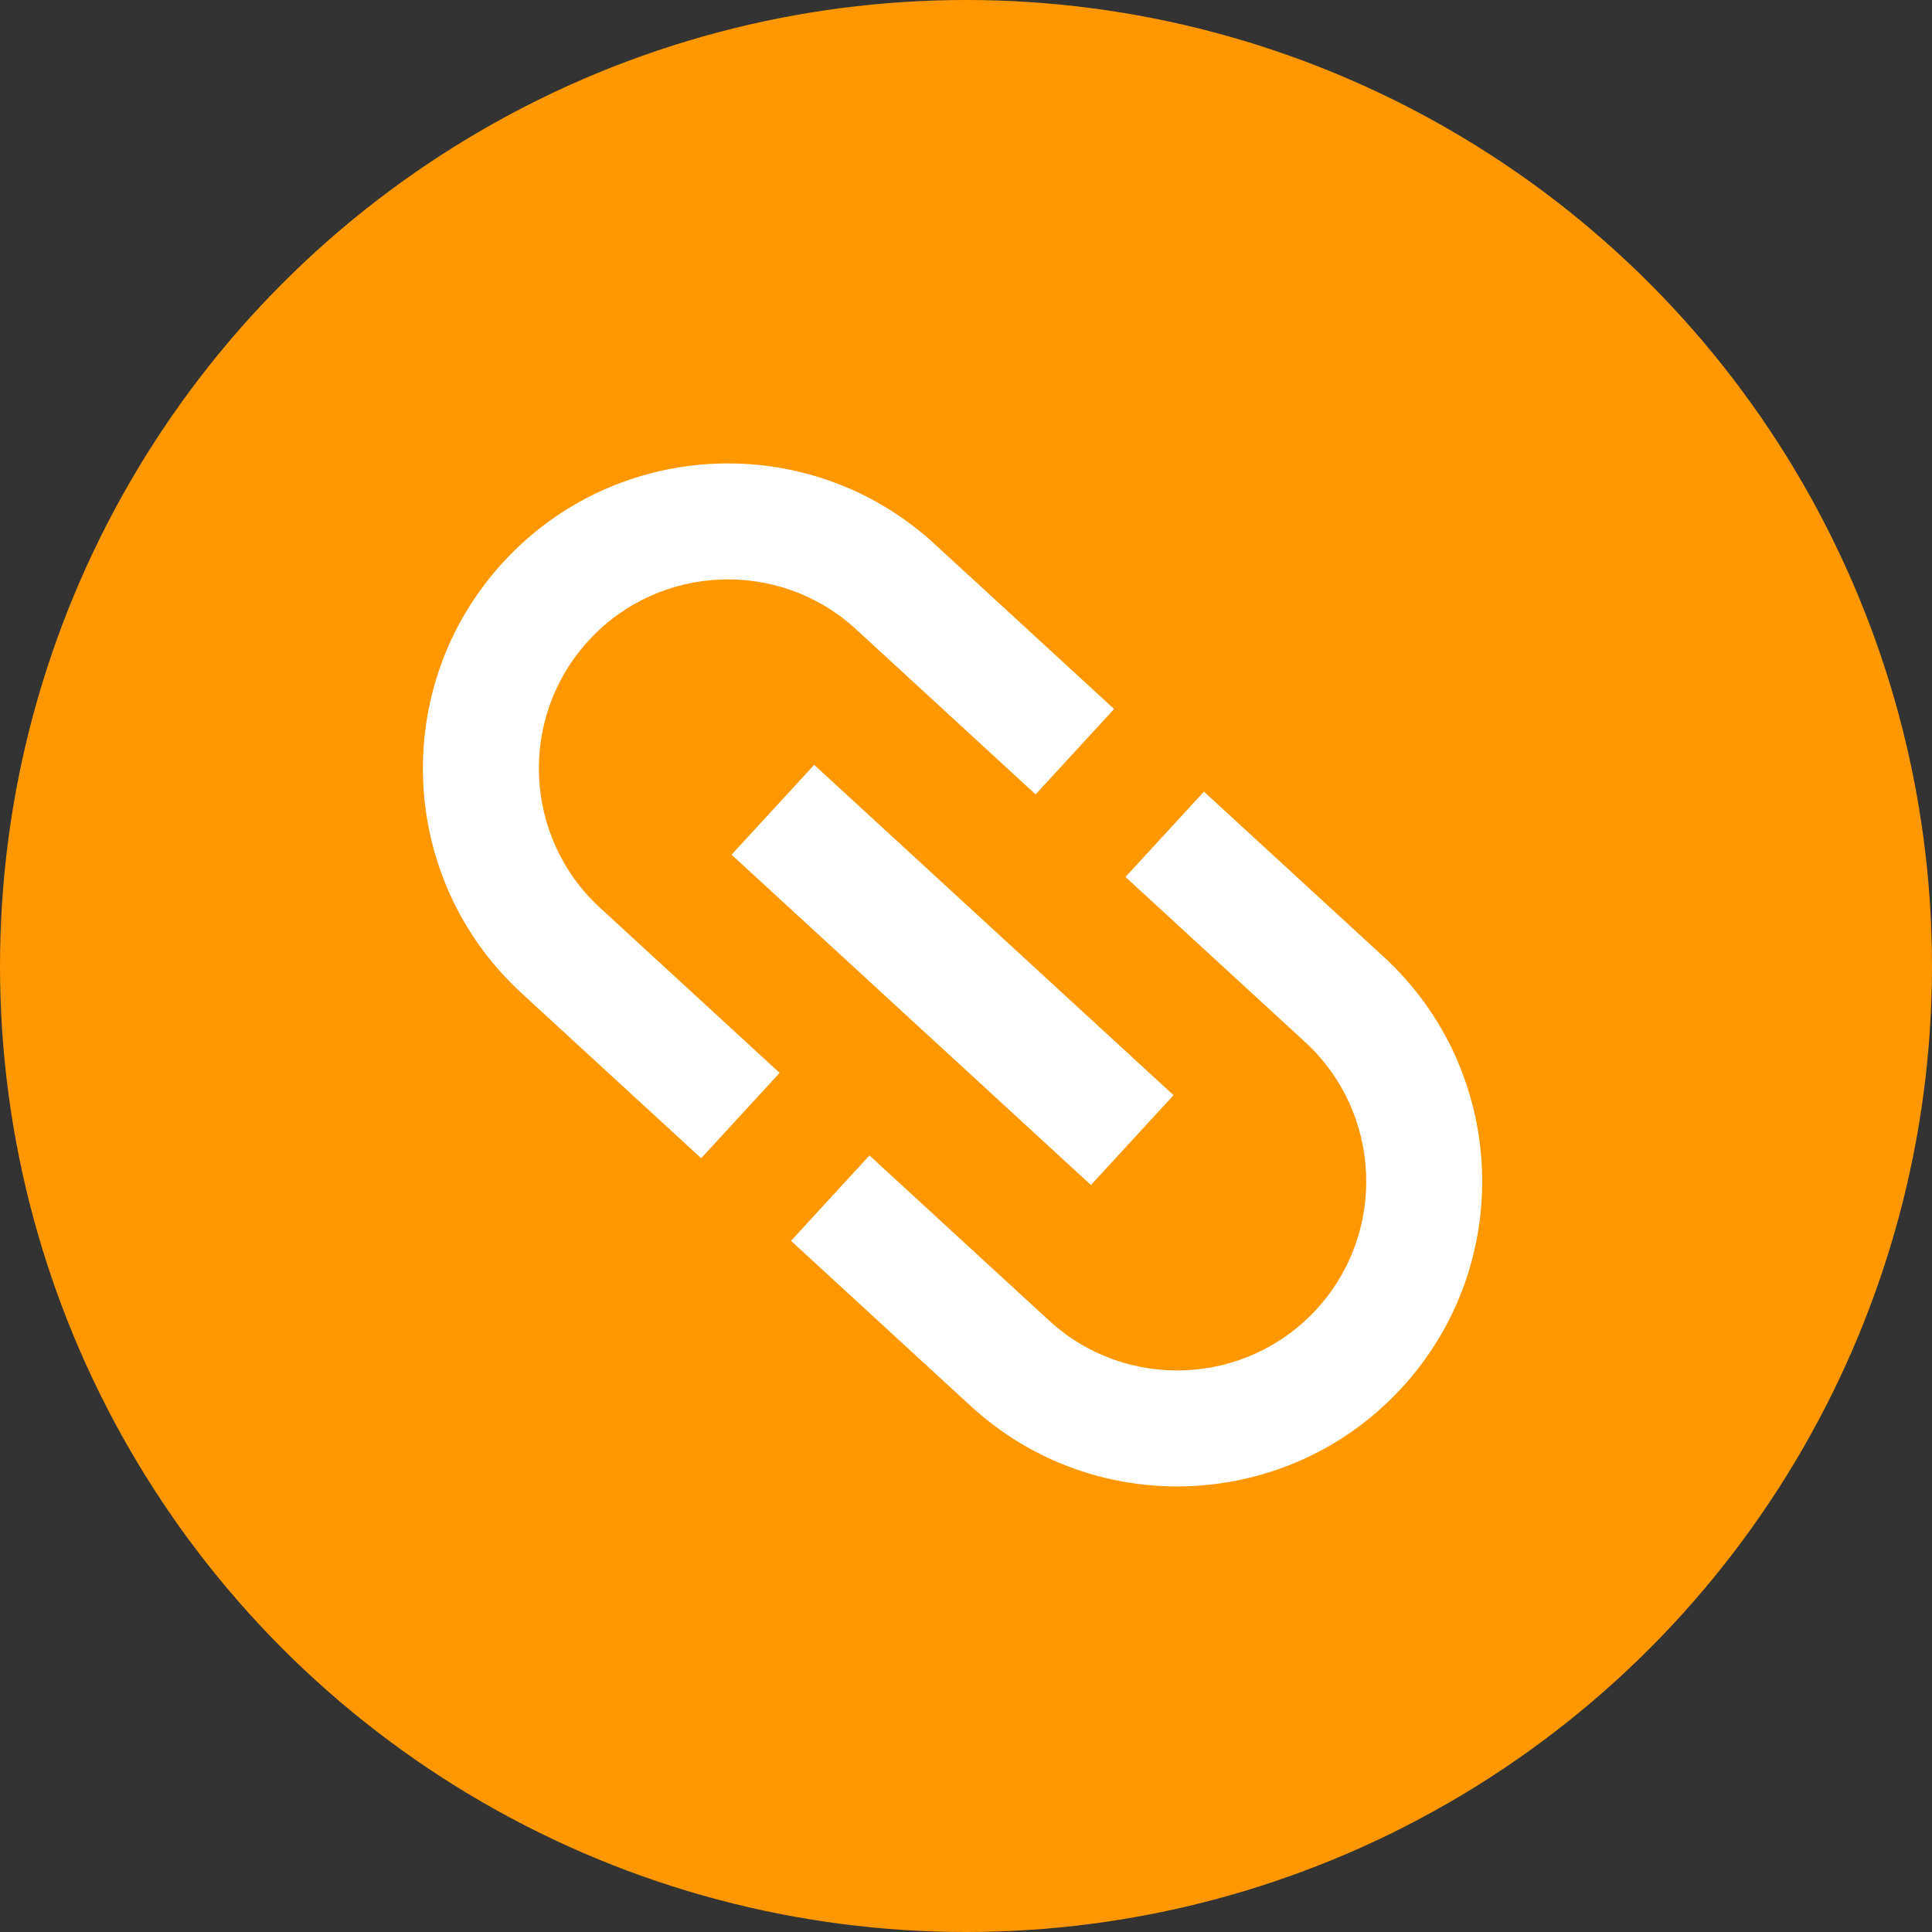<svg width="58" height="58" viewBox="0 0 58 58" fill="none" xmlns="http://www.w3.org/2000/svg">
<rect x="0" y="0" width="58" height="58" fill="#333333" stroke="none"/>
<circle cx="29" cy="29" r="29" fill="#FF9800"/>
<path d="M17.673 19.227C19.793 16.921 23.39 16.77 25.696 18.889L31.09 23.848L33.446 21.285L28.052 16.327C24.329 12.906 18.532 13.15 15.111 16.872C11.689 20.594 11.933 26.391 15.655 29.813L21.05 34.771L23.405 32.209L18.011 27.25C15.705 25.131 15.553 21.533 17.673 19.227ZM21.962 25.658L32.751 35.575L35.23 32.878L24.442 22.961L21.962 25.658ZM41.537 28.723L36.143 23.765L33.788 26.327L39.182 31.285C41.488 33.405 41.64 37.002 39.52 39.309C37.4 41.615 33.803 41.766 31.497 39.646L26.102 34.688L23.747 37.25L29.141 42.209C32.863 45.63 38.661 45.386 42.082 41.664C45.503 37.942 45.259 32.144 41.537 28.723Z" fill="white"/>
</svg>
